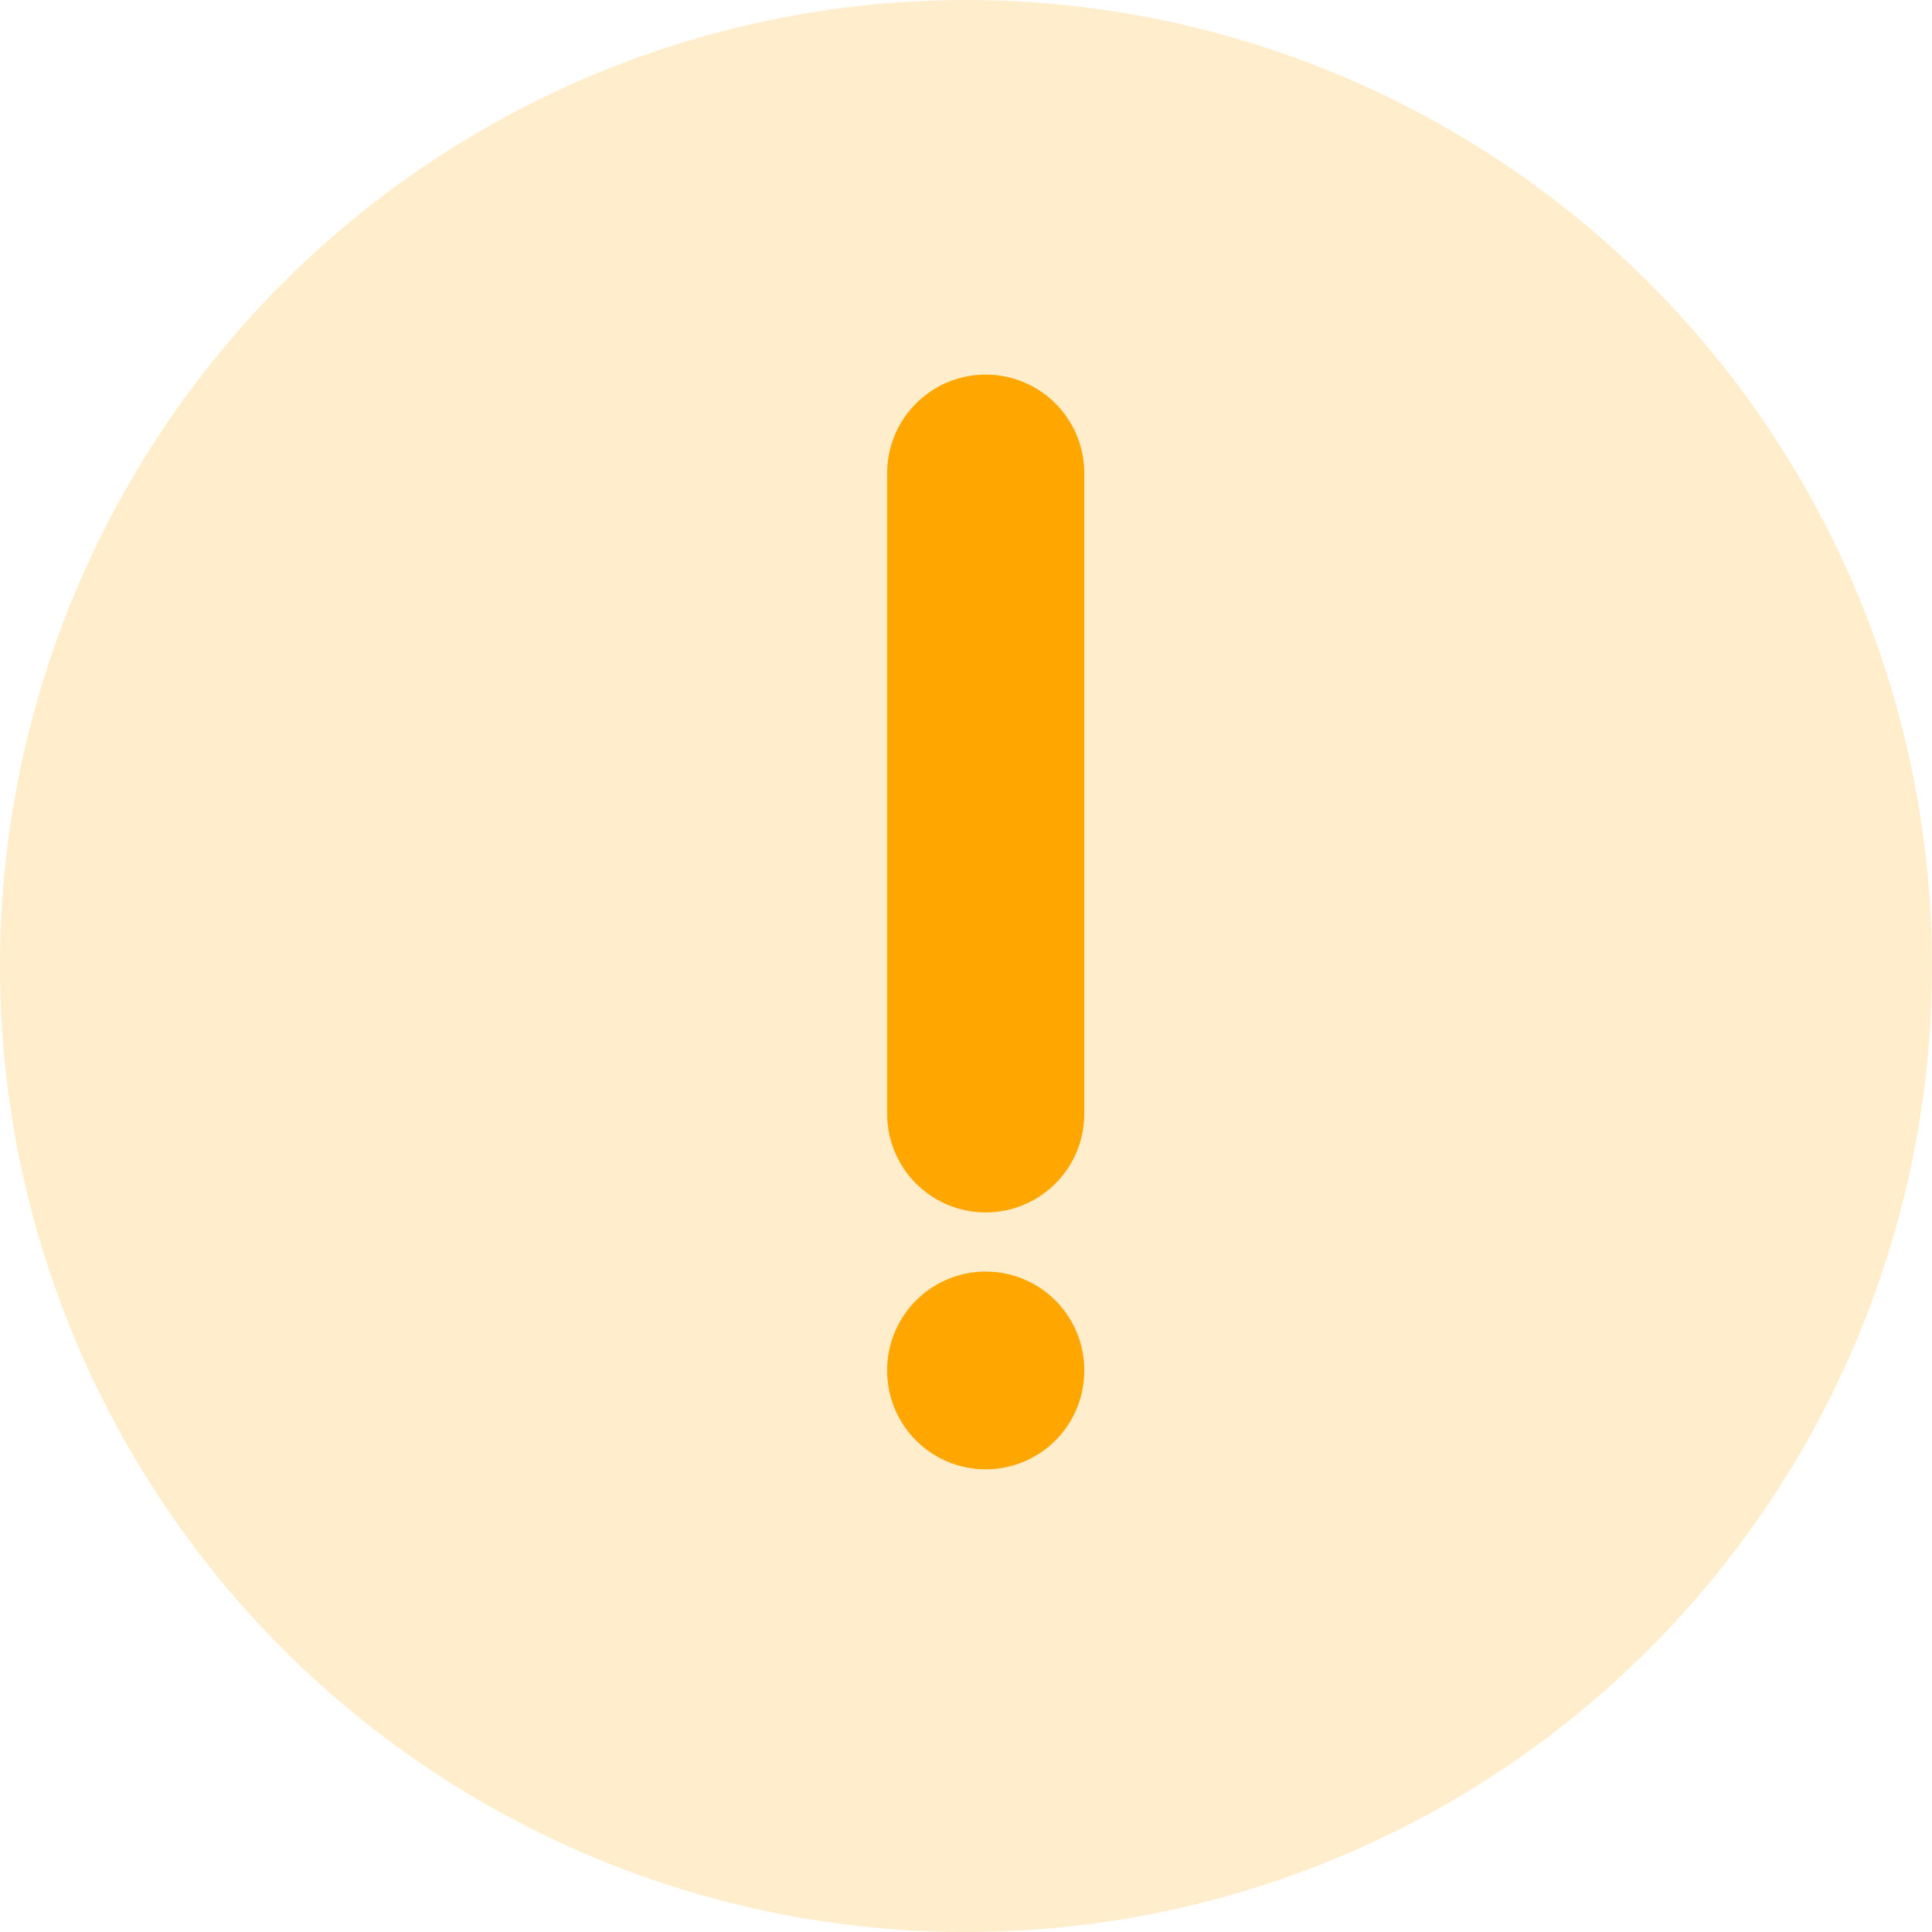 <svg width="49" height="49" viewBox="0 0 49 49" fill="none" xmlns="http://www.w3.org/2000/svg">
<circle cx="24.5" cy="24.5" r="24.5" fill="#FFA700" fill-opacity="0.2"/>
<path d="M25 34.75V34.766M25 28.25V12" stroke="#FFA700" stroke-width="5" stroke-linecap="round" stroke-linejoin="round"/>
</svg>
